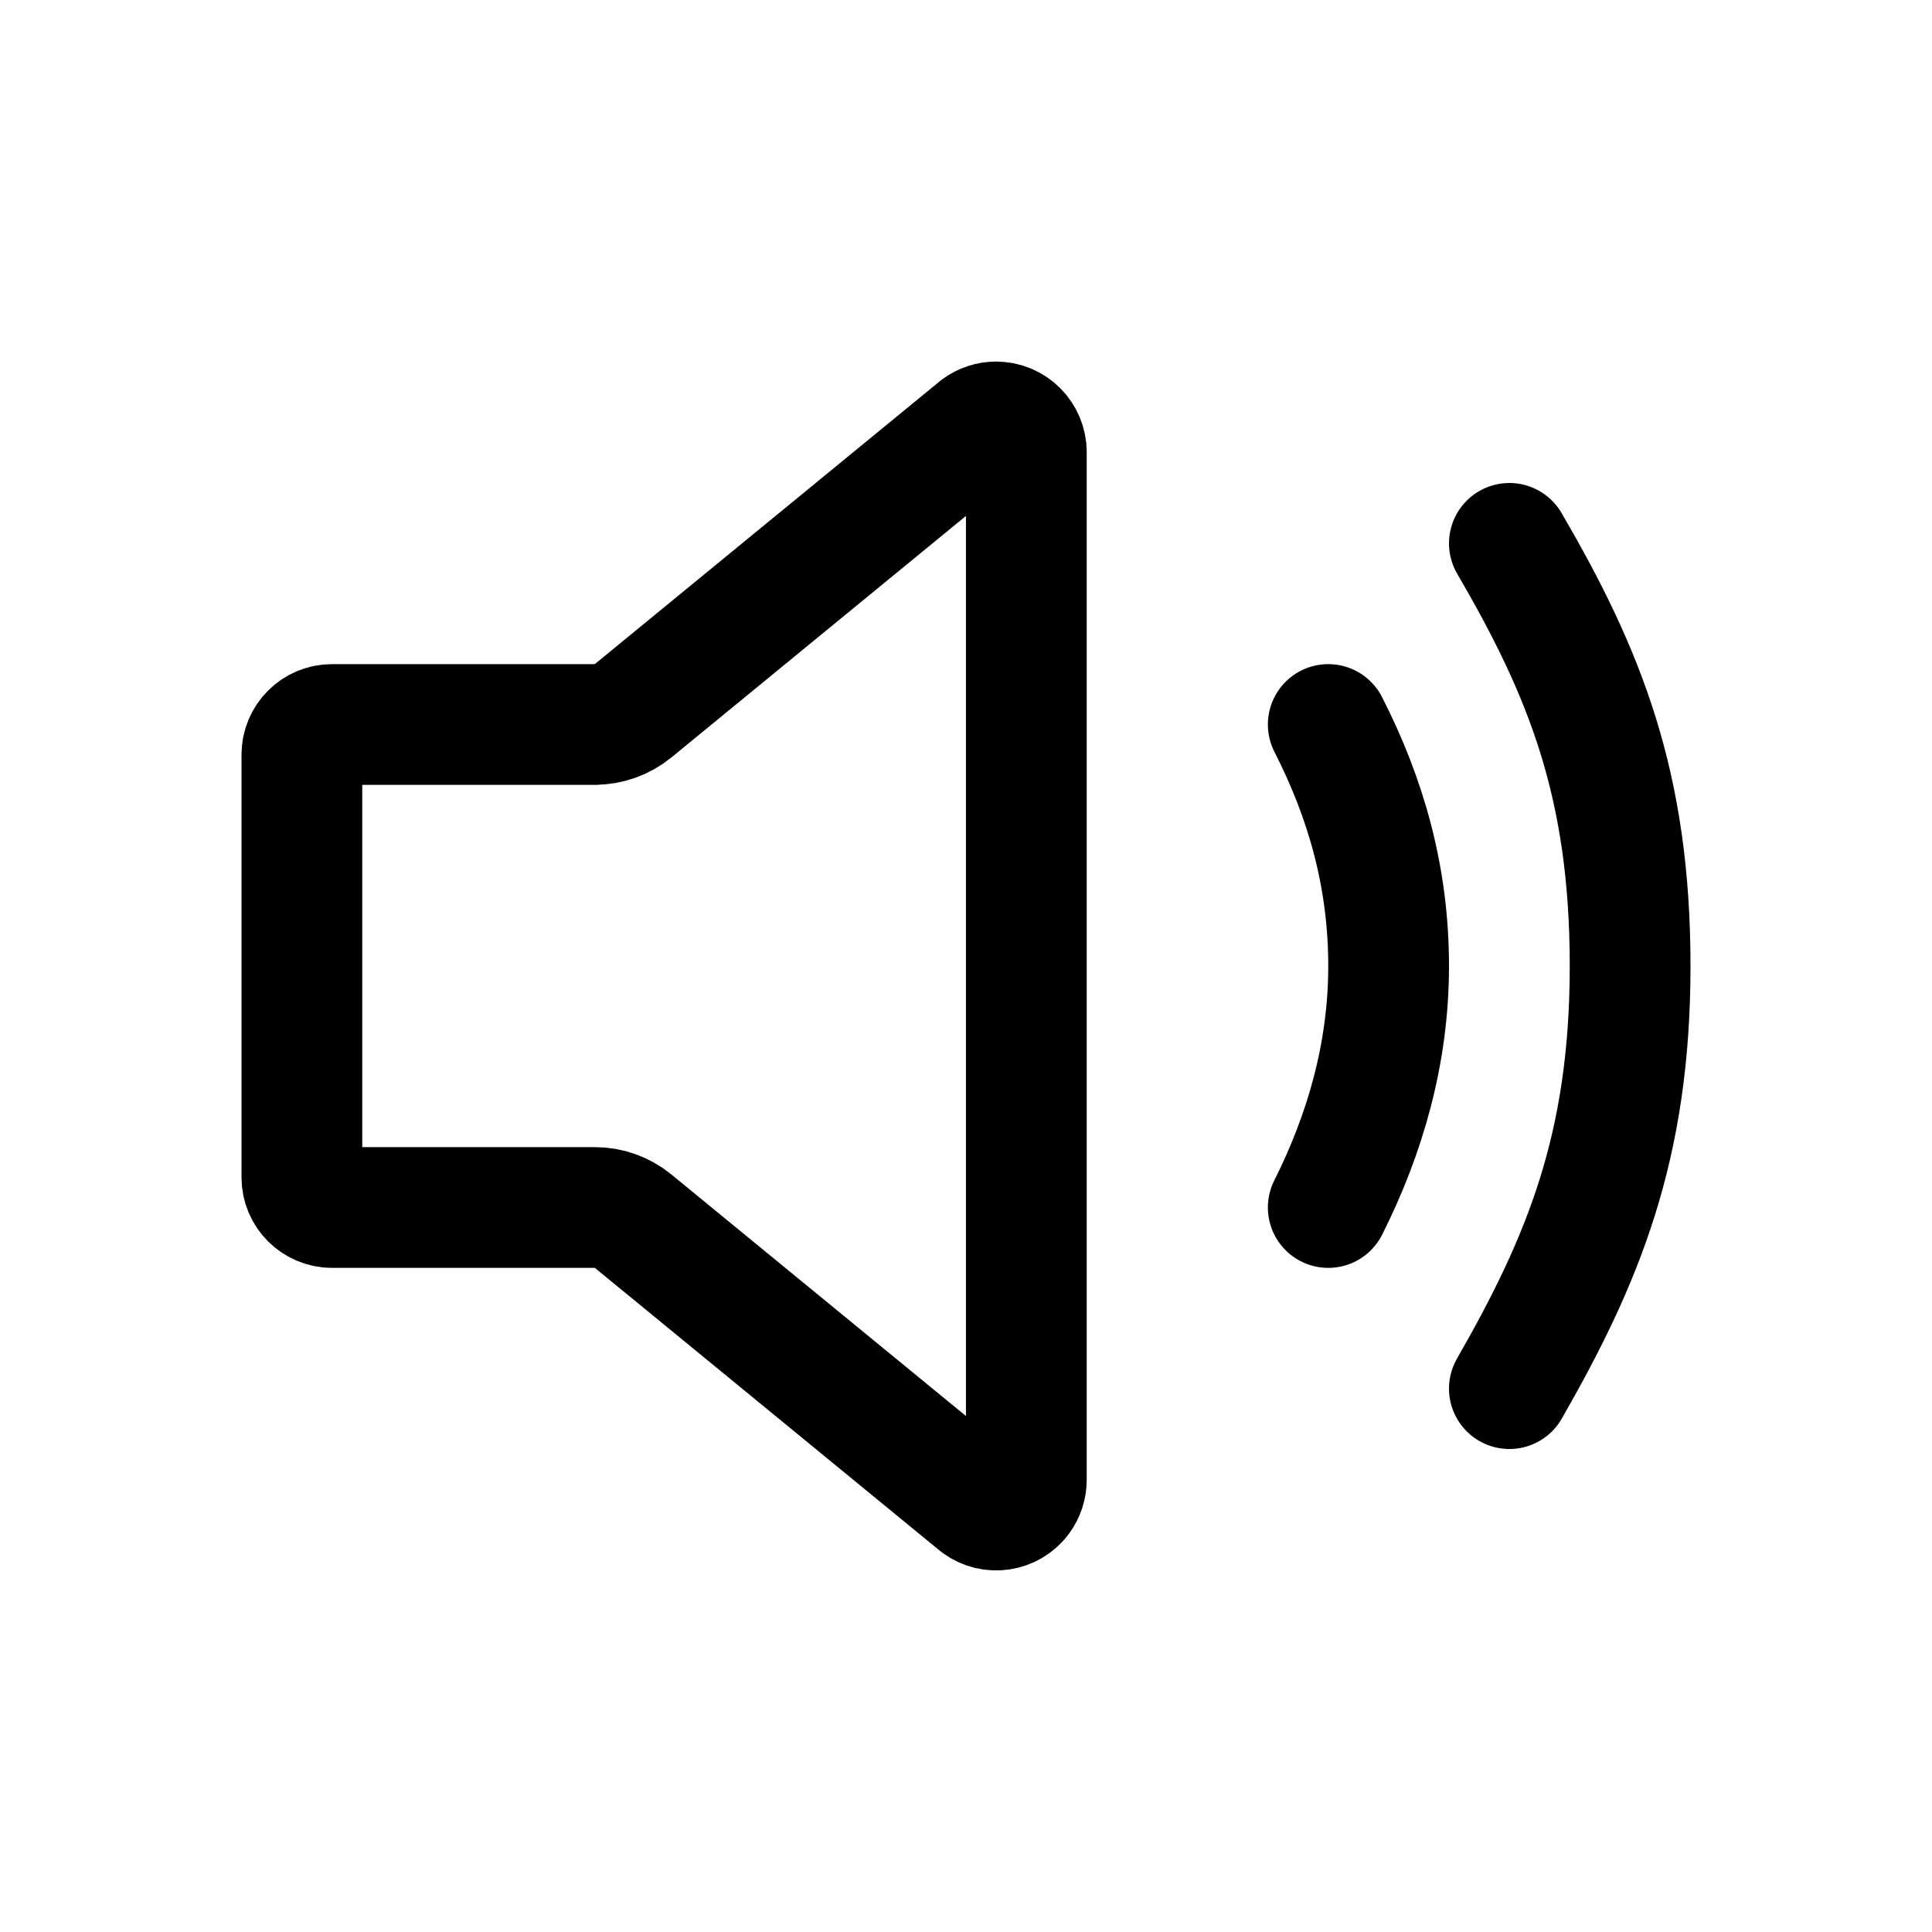 <svg viewBox="0 0 512 512" xmlns="http://www.w3.org/2000/svg"><g stroke-linecap="round" stroke-width="32" stroke="#000" fill="none" stroke-linejoin="round"><path d="M157.65 192H88v0c-4.42 0-8 3.58-8 8v112 0c0 4.41 3.58 8 8 8h69.65v0c3.69 0 7.28 1.28 10.14 3.63l91.47 75v0c3.55 2.61 8.56 1.85 11.18-1.71 1.01-1.38 1.55-3.05 1.55-4.76V119.82v0c-.01-4.42-3.59-8-8.01-8 -1.71 0-3.37.54-4.74 1.55l-91.47 75v0c-2.87 2.33-6.45 3.61-10.14 3.61Z"/><path d="M352 320c9.74-19.41 16-40.81 16-64 0-23.51-6-44.4-16-64"/><path d="M400 368c19.48-34 32-64 32-112s-12-77.7-32-112"/></g></svg>
